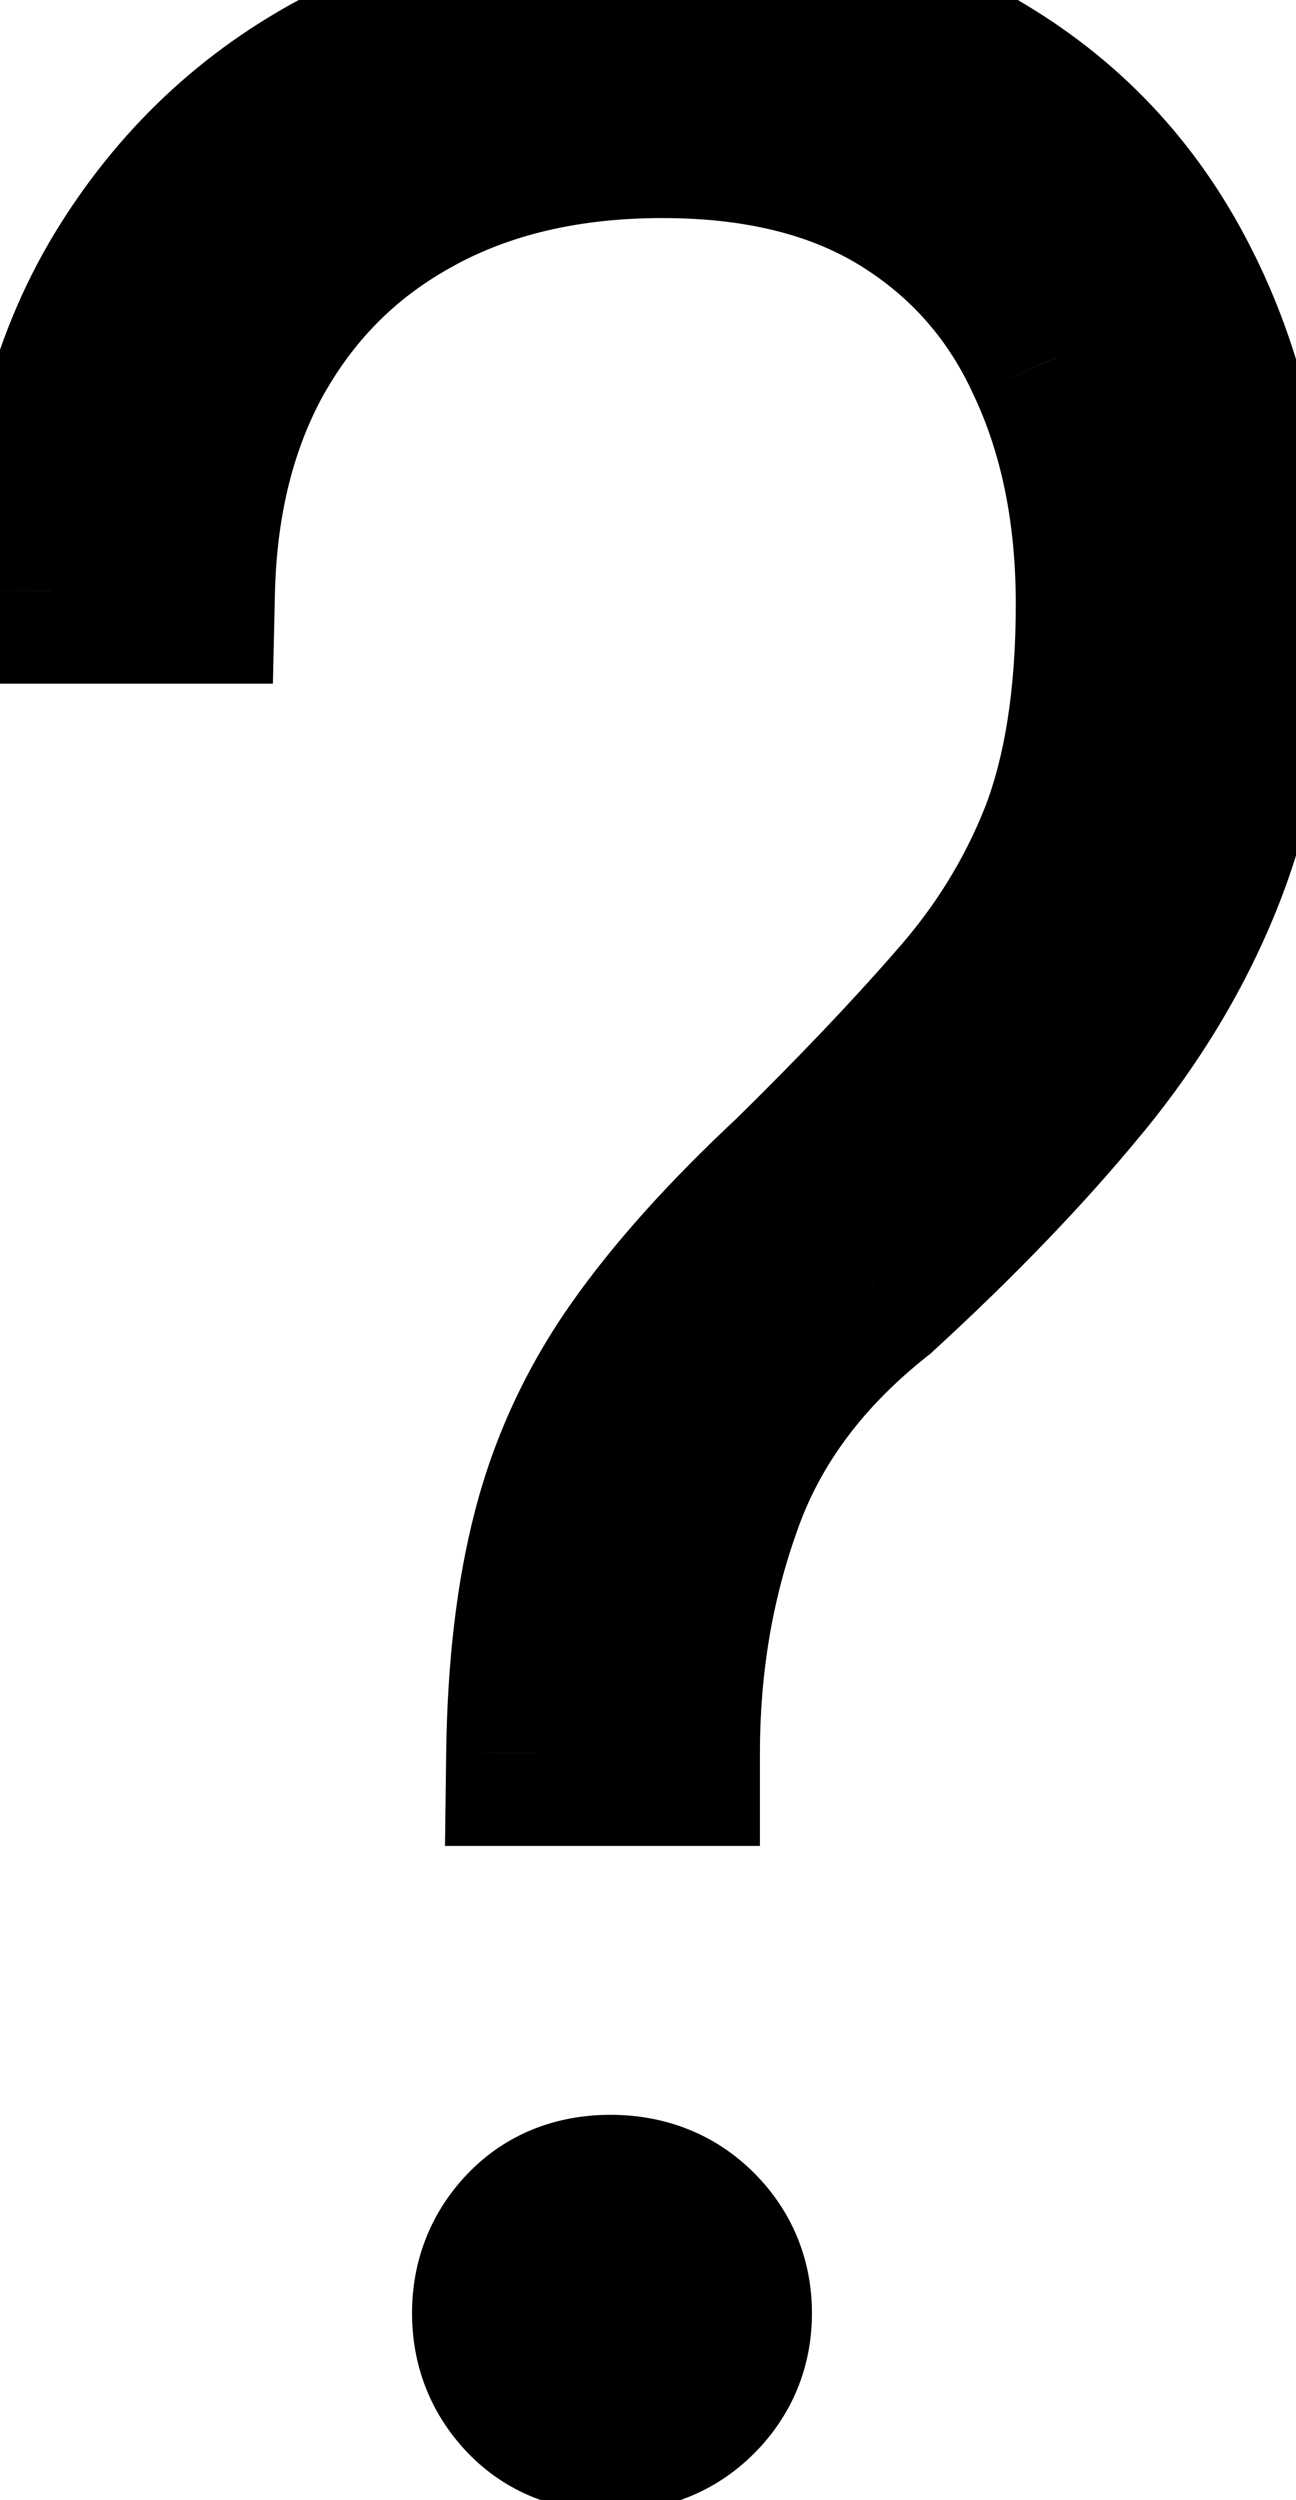 <svg width="14" height="27" viewBox="0 0 14 27" fill="none" xmlns="http://www.w3.org/2000/svg">
<mask id="path-1-outside-1_464_249" maskUnits="userSpaceOnUse" x="-1" y="-1" width="16" height="29" fill="black">
<rect fill="white" x="-1" y="-1" width="16" height="29"/>
<path d="M7.209 18.934H5.82C5.832 18.02 5.926 17.229 6.102 16.561C6.277 15.881 6.57 15.248 6.98 14.662C7.391 14.076 7.947 13.455 8.65 12.799C9.33 12.131 9.916 11.516 10.408 10.953C10.912 10.391 11.299 9.77 11.568 9.09C11.838 8.398 11.973 7.543 11.973 6.523C11.973 5.516 11.791 4.625 11.428 3.852C11.076 3.078 10.543 2.469 9.828 2.023C9.113 1.578 8.223 1.355 7.156 1.355C6.113 1.355 5.205 1.566 4.432 1.988C3.67 2.398 3.072 2.984 2.639 3.746C2.217 4.496 1.994 5.375 1.971 6.383H0.564C0.588 5.047 0.898 3.904 1.496 2.955C2.094 2.006 2.885 1.285 3.869 0.793C4.865 0.301 5.961 0.055 7.156 0.055C8.504 0.055 9.635 0.336 10.549 0.898C11.475 1.449 12.178 2.217 12.658 3.201C13.139 4.174 13.379 5.287 13.379 6.541C13.379 7.572 13.227 8.492 12.922 9.301C12.617 10.109 12.166 10.877 11.568 11.604C10.982 12.318 10.262 13.068 9.406 13.854C8.574 14.51 8 15.277 7.684 16.156C7.367 17.023 7.209 17.949 7.209 18.934ZM5.451 24.98C5.451 24.664 5.557 24.395 5.768 24.172C5.979 23.949 6.254 23.838 6.594 23.838C6.934 23.838 7.215 23.949 7.438 24.172C7.66 24.395 7.771 24.664 7.771 24.98C7.771 25.297 7.66 25.566 7.438 25.789C7.215 26.012 6.934 26.123 6.594 26.123C6.254 26.123 5.979 26.012 5.768 25.789C5.557 25.566 5.451 25.297 5.451 24.98Z"/>
</mask>
<path d="M7.209 18.934H5.82C5.832 18.02 5.926 17.229 6.102 16.561C6.277 15.881 6.57 15.248 6.98 14.662C7.391 14.076 7.947 13.455 8.65 12.799C9.33 12.131 9.916 11.516 10.408 10.953C10.912 10.391 11.299 9.77 11.568 9.09C11.838 8.398 11.973 7.543 11.973 6.523C11.973 5.516 11.791 4.625 11.428 3.852C11.076 3.078 10.543 2.469 9.828 2.023C9.113 1.578 8.223 1.355 7.156 1.355C6.113 1.355 5.205 1.566 4.432 1.988C3.67 2.398 3.072 2.984 2.639 3.746C2.217 4.496 1.994 5.375 1.971 6.383H0.564C0.588 5.047 0.898 3.904 1.496 2.955C2.094 2.006 2.885 1.285 3.869 0.793C4.865 0.301 5.961 0.055 7.156 0.055C8.504 0.055 9.635 0.336 10.549 0.898C11.475 1.449 12.178 2.217 12.658 3.201C13.139 4.174 13.379 5.287 13.379 6.541C13.379 7.572 13.227 8.492 12.922 9.301C12.617 10.109 12.166 10.877 11.568 11.604C10.982 12.318 10.262 13.068 9.406 13.854C8.574 14.51 8 15.277 7.684 16.156C7.367 17.023 7.209 17.949 7.209 18.934ZM5.451 24.98C5.451 24.664 5.557 24.395 5.768 24.172C5.979 23.949 6.254 23.838 6.594 23.838C6.934 23.838 7.215 23.949 7.438 24.172C7.66 24.395 7.771 24.664 7.771 24.98C7.771 25.297 7.66 25.566 7.438 25.789C7.215 26.012 6.934 26.123 6.594 26.123C6.254 26.123 5.979 26.012 5.768 25.789C5.557 25.566 5.451 25.297 5.451 24.98Z" fill="black"/>
<path d="M7.209 18.934V19.934H8.209V18.934H7.209ZM5.82 18.934L4.82 18.921L4.807 19.934H5.82V18.934ZM6.102 16.561L7.069 16.815L7.07 16.811L6.102 16.561ZM8.65 12.799L9.333 13.53L9.342 13.521L9.351 13.512L8.65 12.799ZM10.408 10.953L9.663 10.286L9.656 10.295L10.408 10.953ZM11.568 9.09L12.498 9.458L12.5 9.453L11.568 9.09ZM11.428 3.852L10.517 4.265L10.523 4.277L11.428 3.852ZM4.432 1.988L4.906 2.869L4.91 2.866L4.432 1.988ZM2.639 3.746L1.77 3.251L1.767 3.256L2.639 3.746ZM1.971 6.383V7.383H2.948L2.97 6.406L1.971 6.383ZM0.564 6.383L-0.435 6.365L-0.453 7.383H0.564V6.383ZM3.869 0.793L3.426 -0.104L3.422 -0.101L3.869 0.793ZM10.549 0.898L10.025 1.75L10.031 1.754L10.037 1.758L10.549 0.898ZM12.658 3.201L11.759 3.64L11.762 3.644L12.658 3.201ZM11.568 11.604L10.796 10.968L10.795 10.97L11.568 11.604ZM9.406 13.854L10.025 14.639L10.055 14.616L10.082 14.59L9.406 13.854ZM7.684 16.156L8.623 16.499L8.624 16.495L7.684 16.156ZM7.209 17.934H5.82V19.934H7.209V17.934ZM6.82 18.946C6.831 18.089 6.919 17.383 7.069 16.815L5.134 16.306C4.933 17.074 4.833 17.95 4.82 18.921L6.82 18.946ZM7.07 16.811C7.215 16.249 7.457 15.726 7.8 15.236L6.161 14.089C5.684 14.771 5.34 15.513 5.133 16.31L7.07 16.811ZM7.8 15.236C8.159 14.723 8.664 14.154 9.333 13.53L7.968 12.068C7.23 12.757 6.622 13.43 6.161 14.089L7.8 15.236ZM9.351 13.512C10.044 12.831 10.648 12.197 11.161 11.612L9.656 10.295C9.184 10.834 8.616 11.431 7.949 12.086L9.351 13.512ZM11.153 11.62C11.733 10.973 12.184 10.251 12.498 9.458L10.639 8.721C10.414 9.288 10.091 9.808 9.663 10.286L11.153 11.62ZM12.5 9.453C12.828 8.611 12.973 7.624 12.973 6.523H10.973C10.973 7.462 10.848 8.185 10.637 8.727L12.5 9.453ZM12.973 6.523C12.973 5.395 12.769 4.355 12.333 3.426L10.523 4.277C10.813 4.895 10.973 5.636 10.973 6.523H12.973ZM12.338 3.438C11.906 2.487 11.241 1.725 10.357 1.175L9.299 2.872C9.845 3.212 10.247 3.67 10.517 4.265L12.338 3.438ZM10.357 1.175C9.446 0.607 8.36 0.355 7.156 0.355V2.355C8.085 2.355 8.78 2.549 9.299 2.872L10.357 1.175ZM7.156 0.355C5.977 0.355 4.898 0.595 3.953 1.11L4.91 2.866C5.512 2.538 6.25 2.355 7.156 2.355V0.355ZM3.958 1.108C3.028 1.608 2.295 2.329 1.77 3.251L3.508 4.241C3.85 3.64 4.312 3.189 4.906 2.869L3.958 1.108ZM1.767 3.256C1.252 4.171 0.998 5.216 0.971 6.36L2.97 6.406C2.991 5.534 3.181 4.821 3.51 4.236L1.767 3.256ZM1.971 5.383H0.564V7.383H1.971V5.383ZM1.564 6.4C1.585 5.212 1.859 4.255 2.342 3.488L0.65 2.422C-0.062 3.553 -0.409 4.882 -0.435 6.365L1.564 6.4ZM2.342 3.488C2.845 2.69 3.499 2.096 4.316 1.687L3.422 -0.101C2.271 0.474 1.343 1.321 0.65 2.422L2.342 3.488ZM4.312 1.69C5.16 1.27 6.103 1.055 7.156 1.055V-0.945C5.819 -0.945 4.57 -0.669 3.426 -0.104L4.312 1.69ZM7.156 1.055C8.366 1.055 9.304 1.307 10.025 1.75L11.073 0.047C9.966 -0.635 8.642 -0.945 7.156 -0.945V1.055ZM10.037 1.758C10.793 2.207 11.363 2.827 11.759 3.64L13.557 2.763C12.992 1.606 12.156 0.691 11.06 0.039L10.037 1.758ZM11.762 3.644C12.164 4.459 12.379 5.417 12.379 6.541H14.379C14.379 5.157 14.113 3.889 13.555 2.758L11.762 3.644ZM12.379 6.541C12.379 7.475 12.241 8.272 11.986 8.948L13.858 9.653C14.212 8.713 14.379 7.67 14.379 6.541H12.379ZM11.986 8.948C11.723 9.646 11.33 10.319 10.796 10.968L12.341 12.239C13.002 11.435 13.511 10.573 13.858 9.653L11.986 8.948ZM10.795 10.97C10.245 11.64 9.559 12.356 8.73 13.117L10.082 14.59C10.964 13.781 11.719 12.997 12.342 12.237L10.795 10.97ZM8.787 13.068C7.828 13.825 7.131 14.74 6.743 15.818L8.624 16.495C8.869 15.815 9.32 15.195 10.025 14.639L8.787 13.068ZM6.744 15.813C6.385 16.798 6.209 17.84 6.209 18.934H8.209C8.209 18.058 8.349 17.249 8.623 16.499L6.744 15.813ZM6.451 24.98C6.451 24.911 6.465 24.89 6.494 24.86L5.042 23.484C4.649 23.899 4.451 24.417 4.451 24.98H6.451ZM6.494 24.86C6.5 24.853 6.503 24.851 6.504 24.85C6.504 24.85 6.505 24.849 6.507 24.849C6.51 24.847 6.534 24.838 6.594 24.838V22.838C6.012 22.838 5.463 23.04 5.042 23.484L6.494 24.86ZM6.594 24.838C6.692 24.838 6.711 24.86 6.73 24.879L8.145 23.465C7.719 23.039 7.176 22.838 6.594 22.838V24.838ZM6.73 24.879C6.756 24.905 6.762 24.919 6.764 24.923C6.765 24.927 6.771 24.942 6.771 24.98H8.771C8.771 24.4 8.556 23.876 8.145 23.465L6.73 24.879ZM6.771 24.98C6.771 25.019 6.765 25.034 6.764 25.038C6.762 25.042 6.756 25.056 6.73 25.082L8.145 26.496C8.556 26.085 8.771 25.561 8.771 24.98H6.771ZM6.73 25.082C6.711 25.101 6.692 25.123 6.594 25.123V27.123C7.176 27.123 7.719 26.922 8.145 26.496L6.73 25.082ZM6.594 25.123C6.534 25.123 6.51 25.113 6.507 25.112C6.505 25.112 6.504 25.111 6.504 25.111C6.503 25.11 6.5 25.108 6.494 25.101L5.042 26.477C5.463 26.921 6.012 27.123 6.594 27.123V25.123ZM6.494 25.101C6.465 25.071 6.451 25.05 6.451 24.98H4.451C4.451 25.544 4.649 26.062 5.042 26.477L6.494 25.101Z" fill="black" mask="url(#path-1-outside-1_464_249)"/>
</svg>
